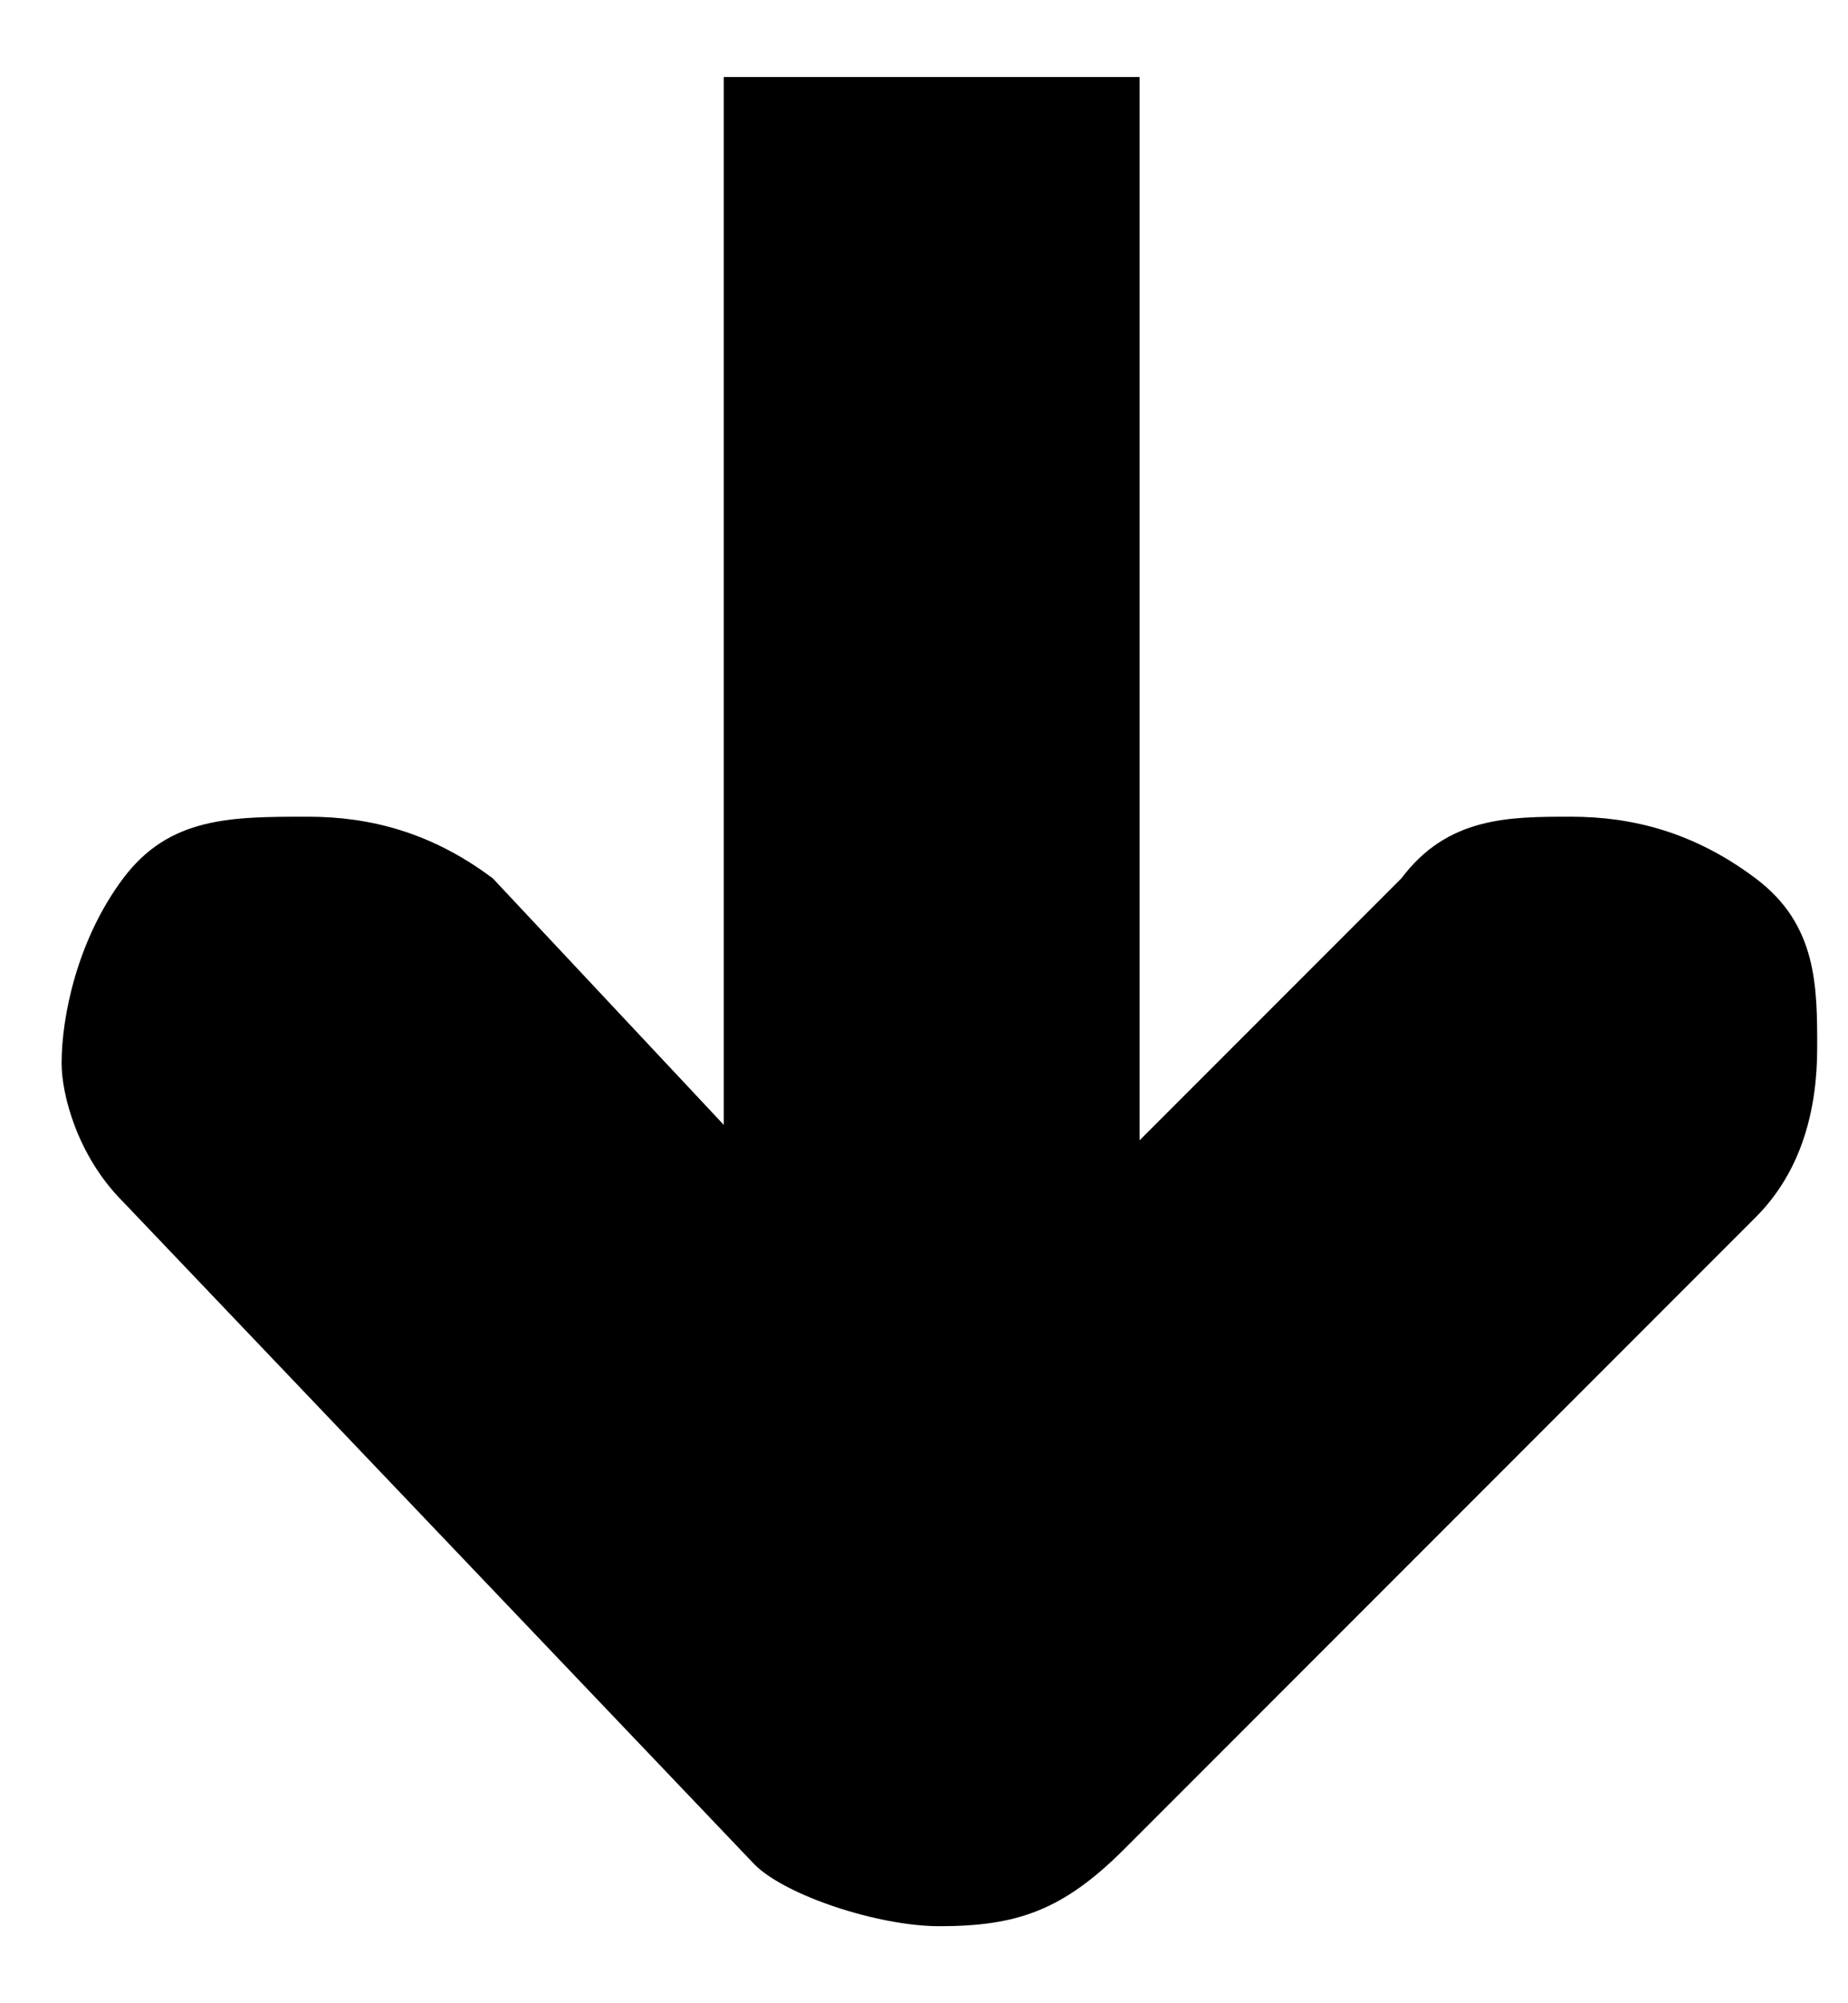<svg xmlns:sketch="http://www.bohemiancoding.com/sketch/ns" xmlns="http://www.w3.org/2000/svg" viewBox="-113 594 12 13" enable-background="new -113 594 12 13"><title>icon-arrow</title><desc>Created with Sketch.</desc><path sketch:type="MSShapeGroup" class="st0" d="M-108.1 606.1l-4.1-4.3c-.3-.3-.4-.7-.4-.9 0-.3.1-.8.4-1.2.3-.4.7-.4 1.2-.4.4 0 .8.1 1.2.4l1.5 1.6v-6.8h2.7v6.9l1.7-1.7c.3-.4.7-.4 1.1-.4s.8.1 1.2.4c.4.3.4.7.4 1.1 0 .4-.1.8-.4 1.1l-4.1 4.1c-.4.4-.7.5-1.2.5-.4 0-1-.2-1.2-.4z"/></svg>
